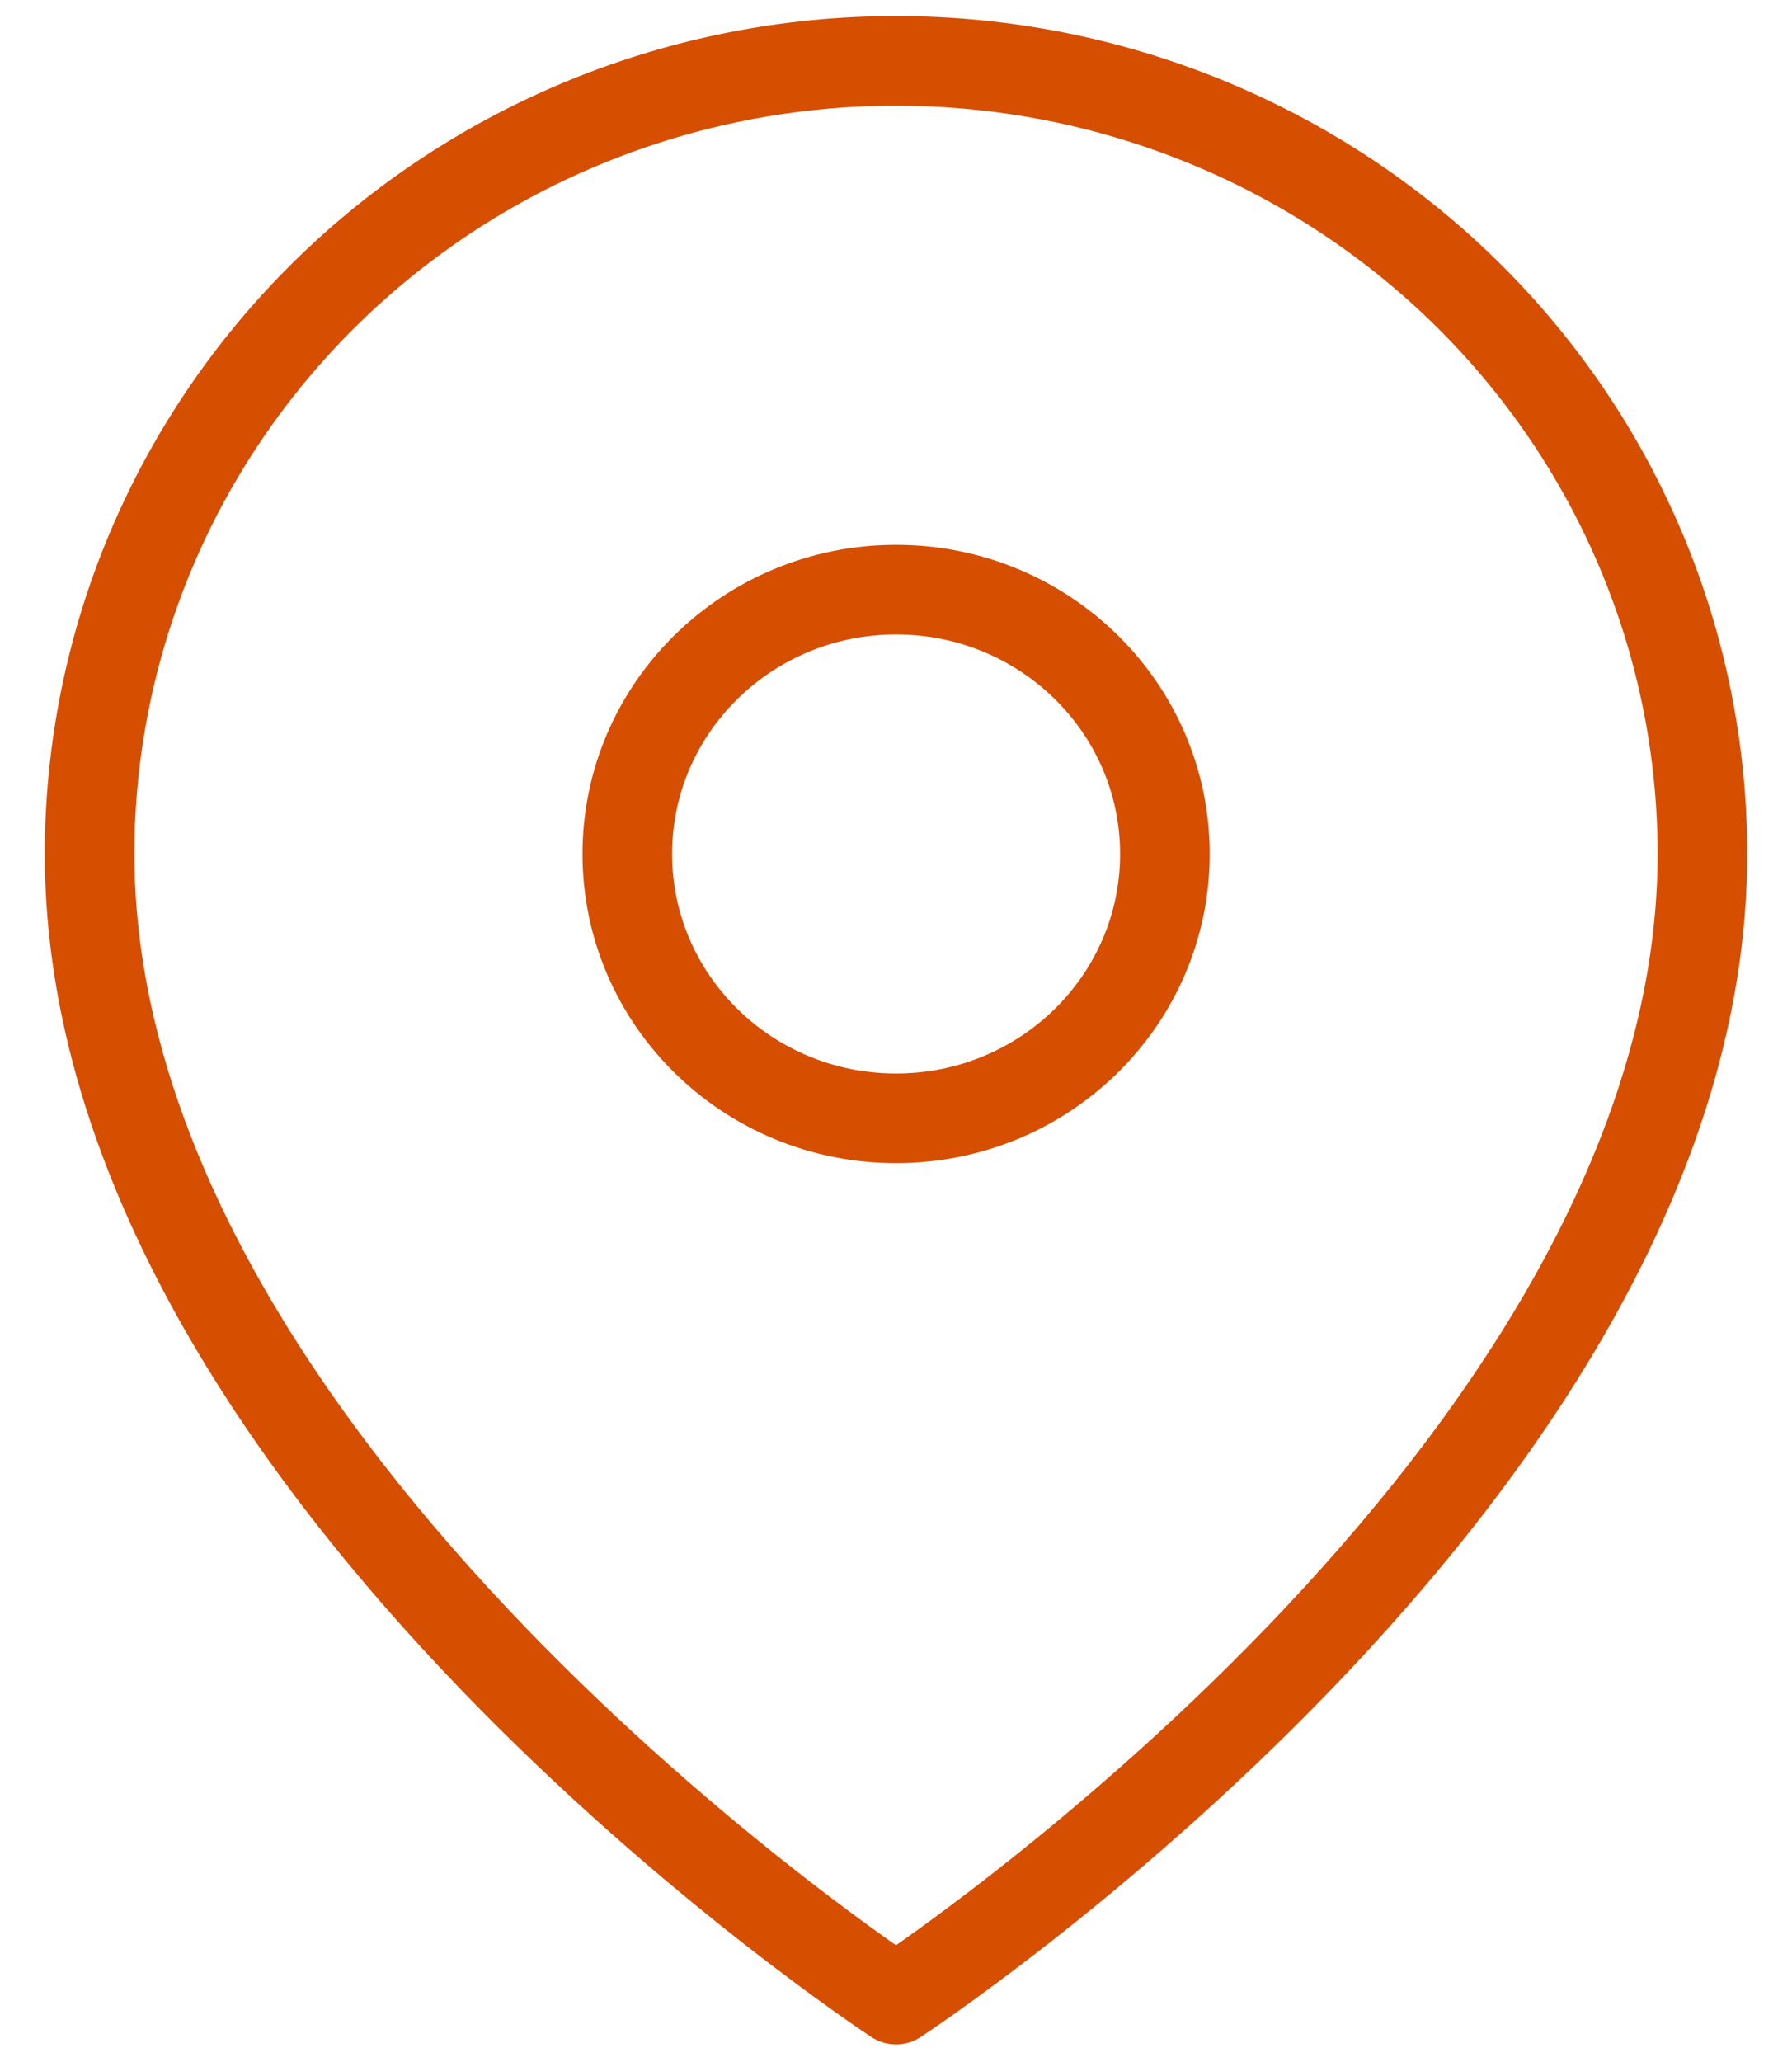 <svg width="20" height="23" viewBox="0 0 20 23" fill="none" xmlns="http://www.w3.org/2000/svg">
<path d="M19 9.526C19 16.406 10 22.304 10 22.304C10 22.304 1 16.406 1 9.526C1 7.179 1.948 4.929 3.636 3.27C5.324 1.611 7.613 0.679 10 0.679C12.387 0.679 14.676 1.611 16.364 3.27C18.052 4.929 19 7.179 19 9.526Z" stroke="#D64E00" stroke-linecap="round" stroke-linejoin="round"/>
<path d="M10.001 12.474C11.658 12.474 13.001 11.154 13.001 9.525C13.001 7.897 11.658 6.577 10.001 6.577C8.344 6.577 7.001 7.897 7.001 9.525C7.001 11.154 8.344 12.474 10.001 12.474Z" stroke="#D64E00" stroke-linecap="round" stroke-linejoin="round"/>
</svg>
